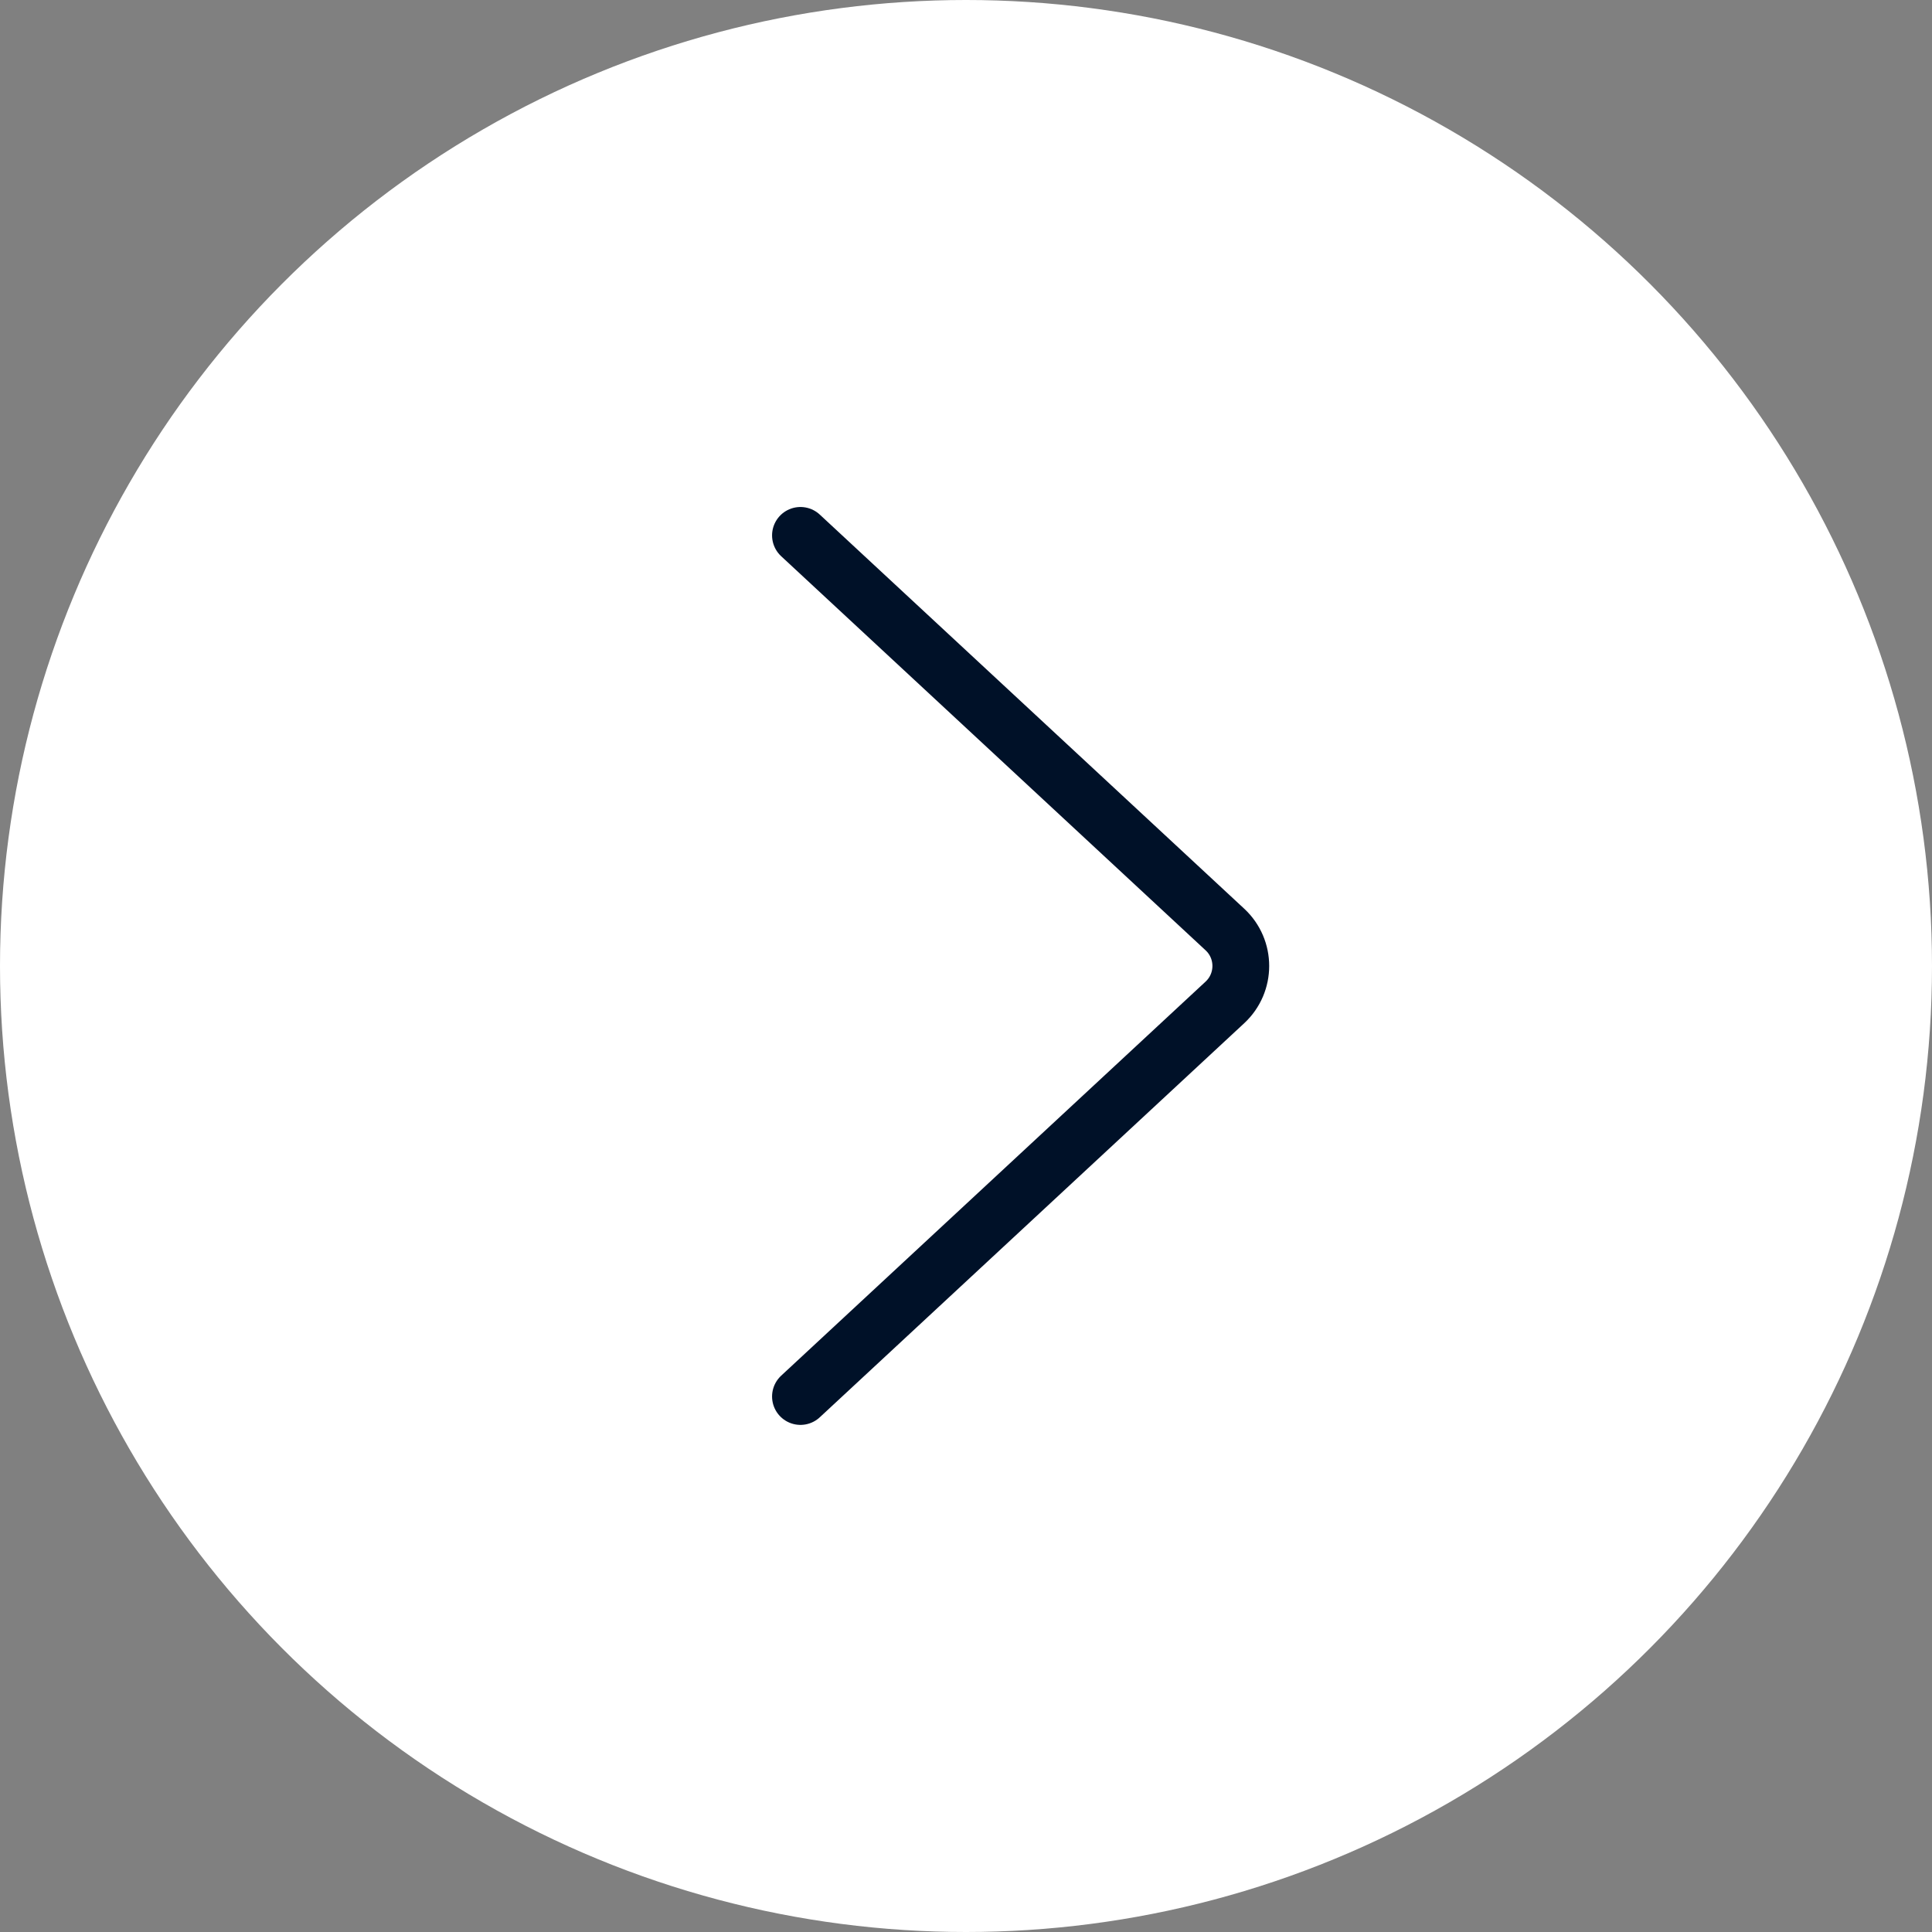 <svg width="70" height="70" viewBox="0 0 70 70" fill="none" xmlns="http://www.w3.org/2000/svg">
<rect x="0" y="0" width="70" height="70" fill="#808080" stroke="none"/>
<circle cx="35" cy="35" r="35" fill="white"/>
<path d="M29.002 50.598L44.382 36.318C45.148 35.605 45.148 34.392 44.382 33.679L29.002 19.398" stroke="#001128" stroke-width="2.057" stroke-linecap="round"/>
</svg>
